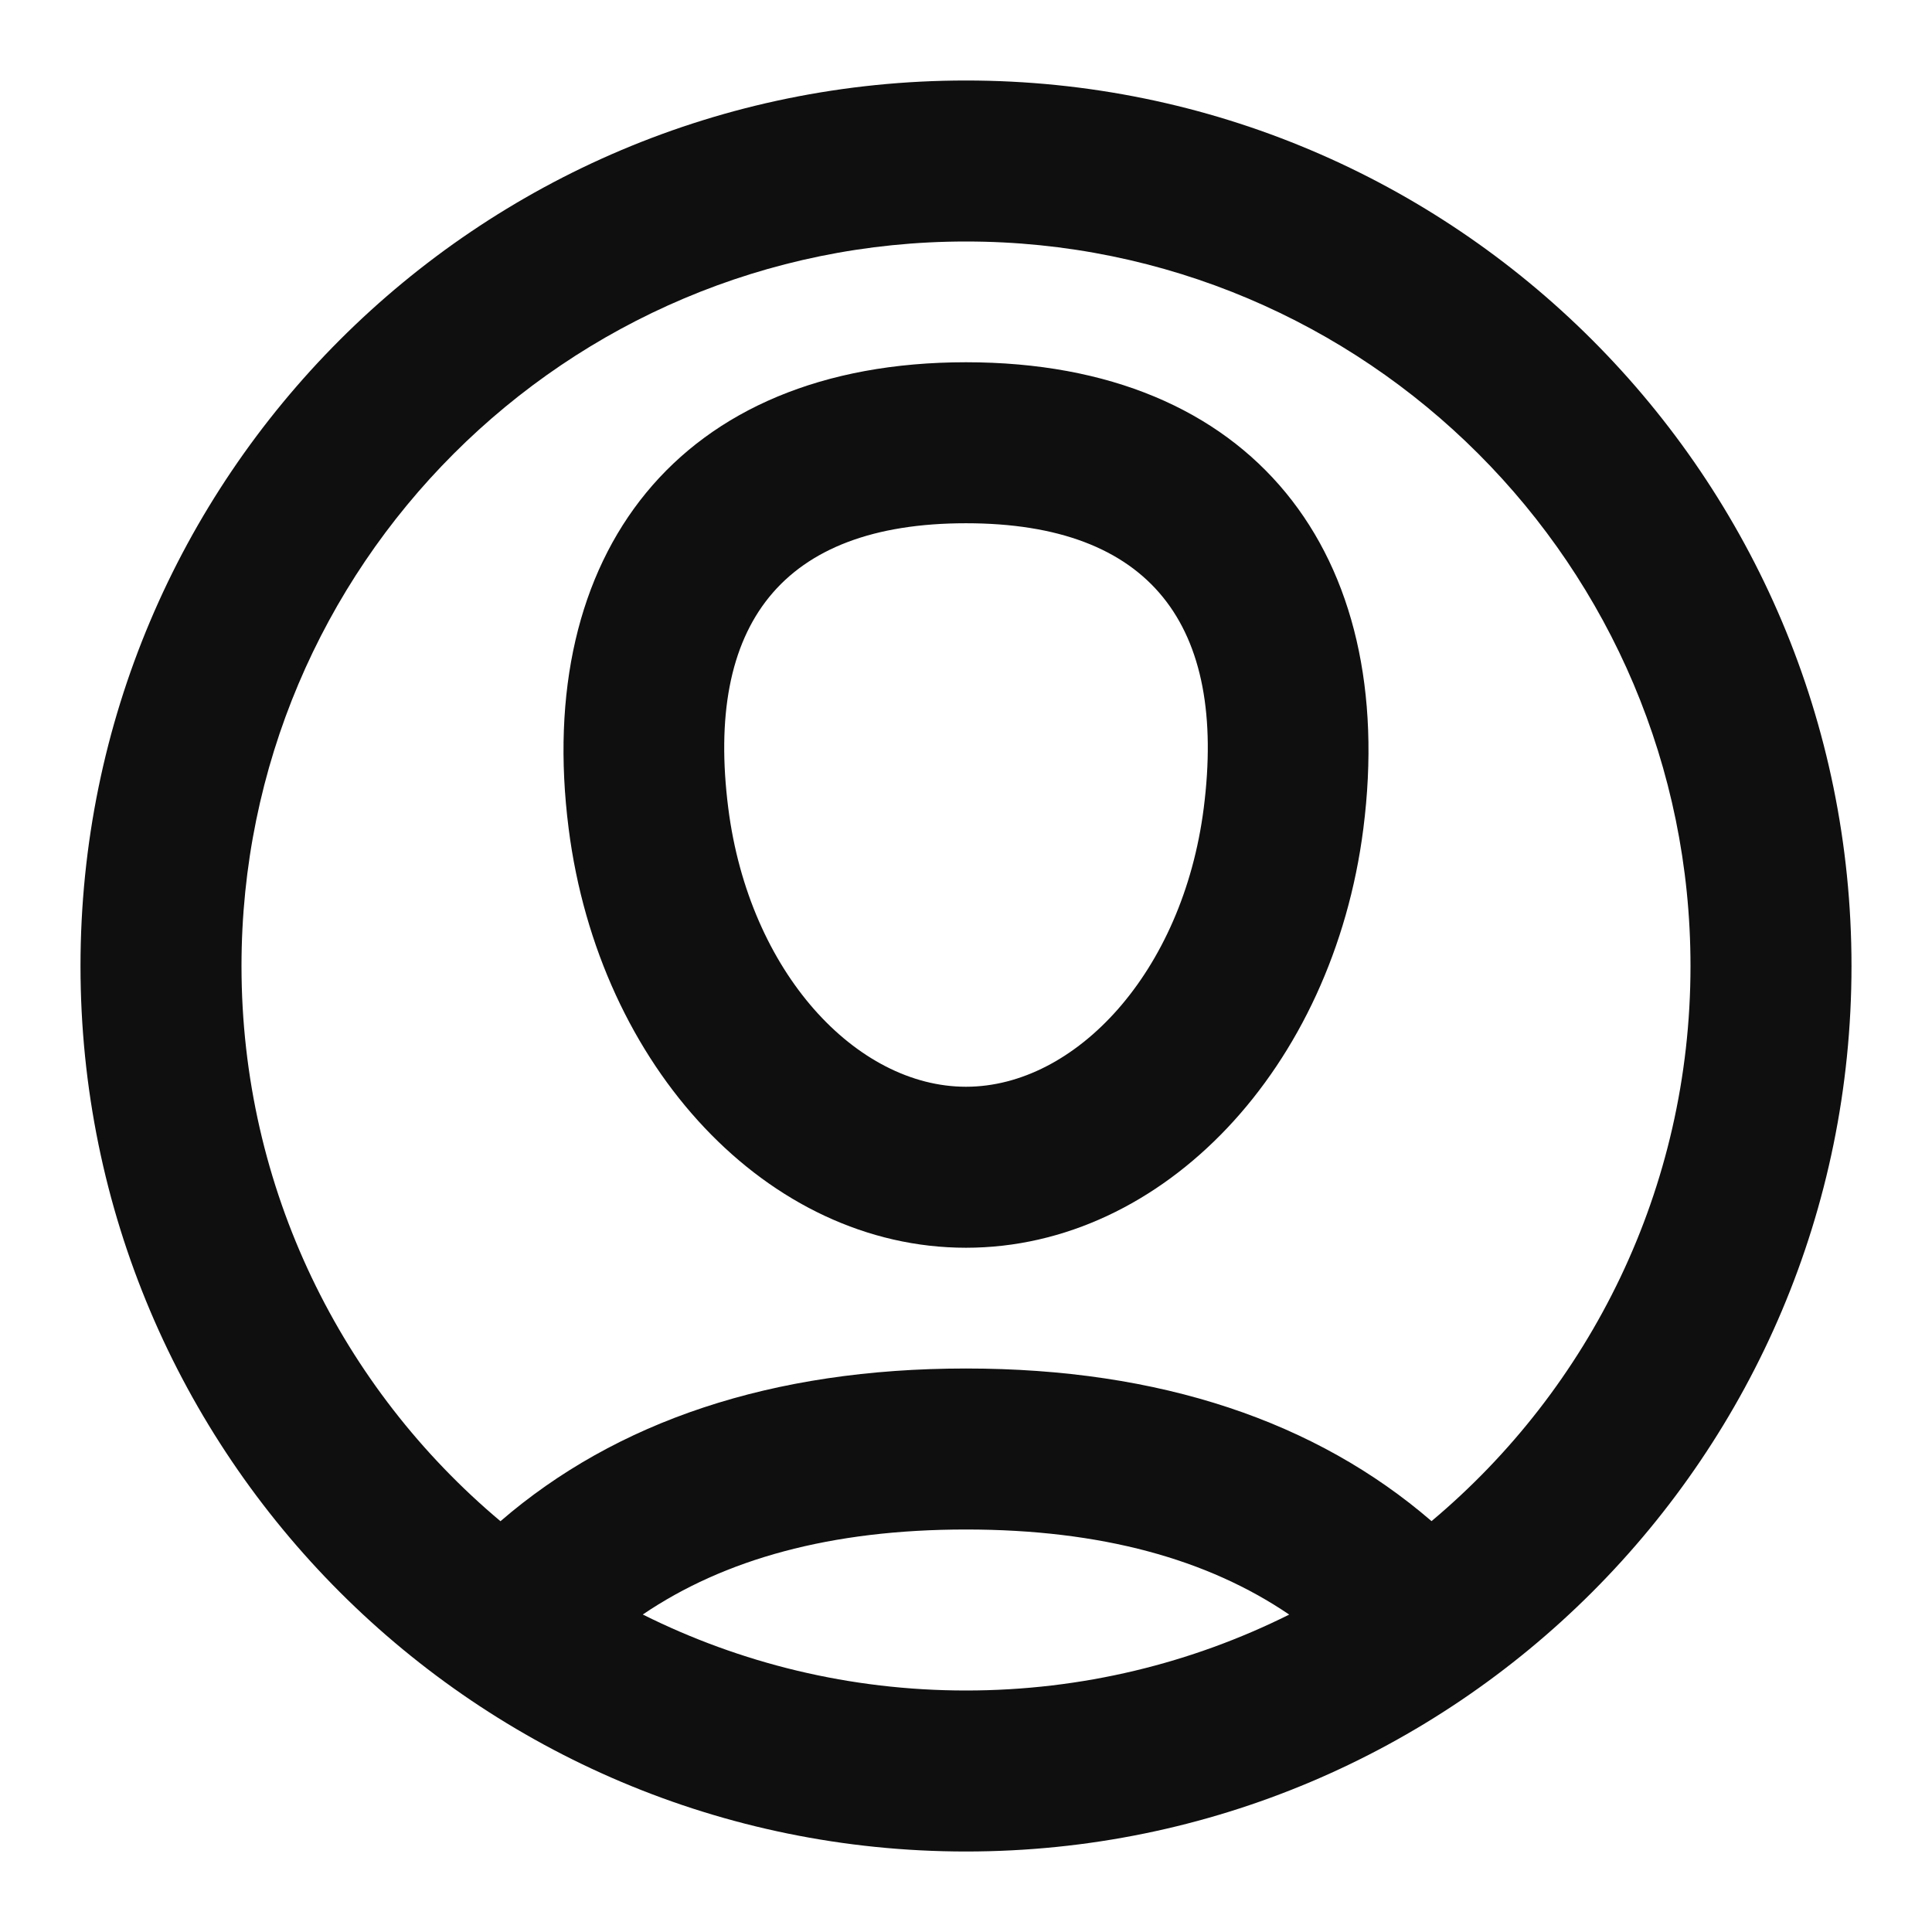 <svg xmlns="http://www.w3.org/2000/svg" width="24" height="24" viewBox="0 0 24 24">
    <g fill="none" fill-rule="evenodd">
        <g fill="#0F0F0F">
            <g>
                <g>
                    <path d="M12 1c6.075 0 11 4.925 11 11s-4.925 11-11 11S1 18.075 1 12 5.925 1 12 1zm0 18c-1.683 0-3.004.37-4.015 1.056C9.194 20.66 10.557 21 12 21c1.443 0 2.806-.34 4.015-.943C15.004 19.37 13.683 19 12 19zm0-16c-4.97 0-9 4.03-9 9 0 2.769 1.25 5.246 3.217 6.897C7.65 17.66 9.582 17 12 17s4.35.66 5.783 1.896C19.75 17.246 21 14.769 21 12c0-4.97-4.03-9-9-9zm0 1.5c3.58 0 5.37 2.393 4.936 5.793C16.558 13.261 14.458 15.5 12 15.5c-2.458 0-4.558-2.24-4.936-5.207C6.63 6.893 8.42 4.5 12 4.5zm0 2c-2.295 0-3.242 1.267-2.953 3.54.26 2.04 1.592 3.46 2.953 3.46 1.36 0 2.692-1.42 2.953-3.46.29-2.273-.658-3.54-2.953-3.54z" transform="translate(-80 -247) translate(60 227) translate(20 20)"/>
                </g>
            </g>
        </g>
    </g>
</svg>
